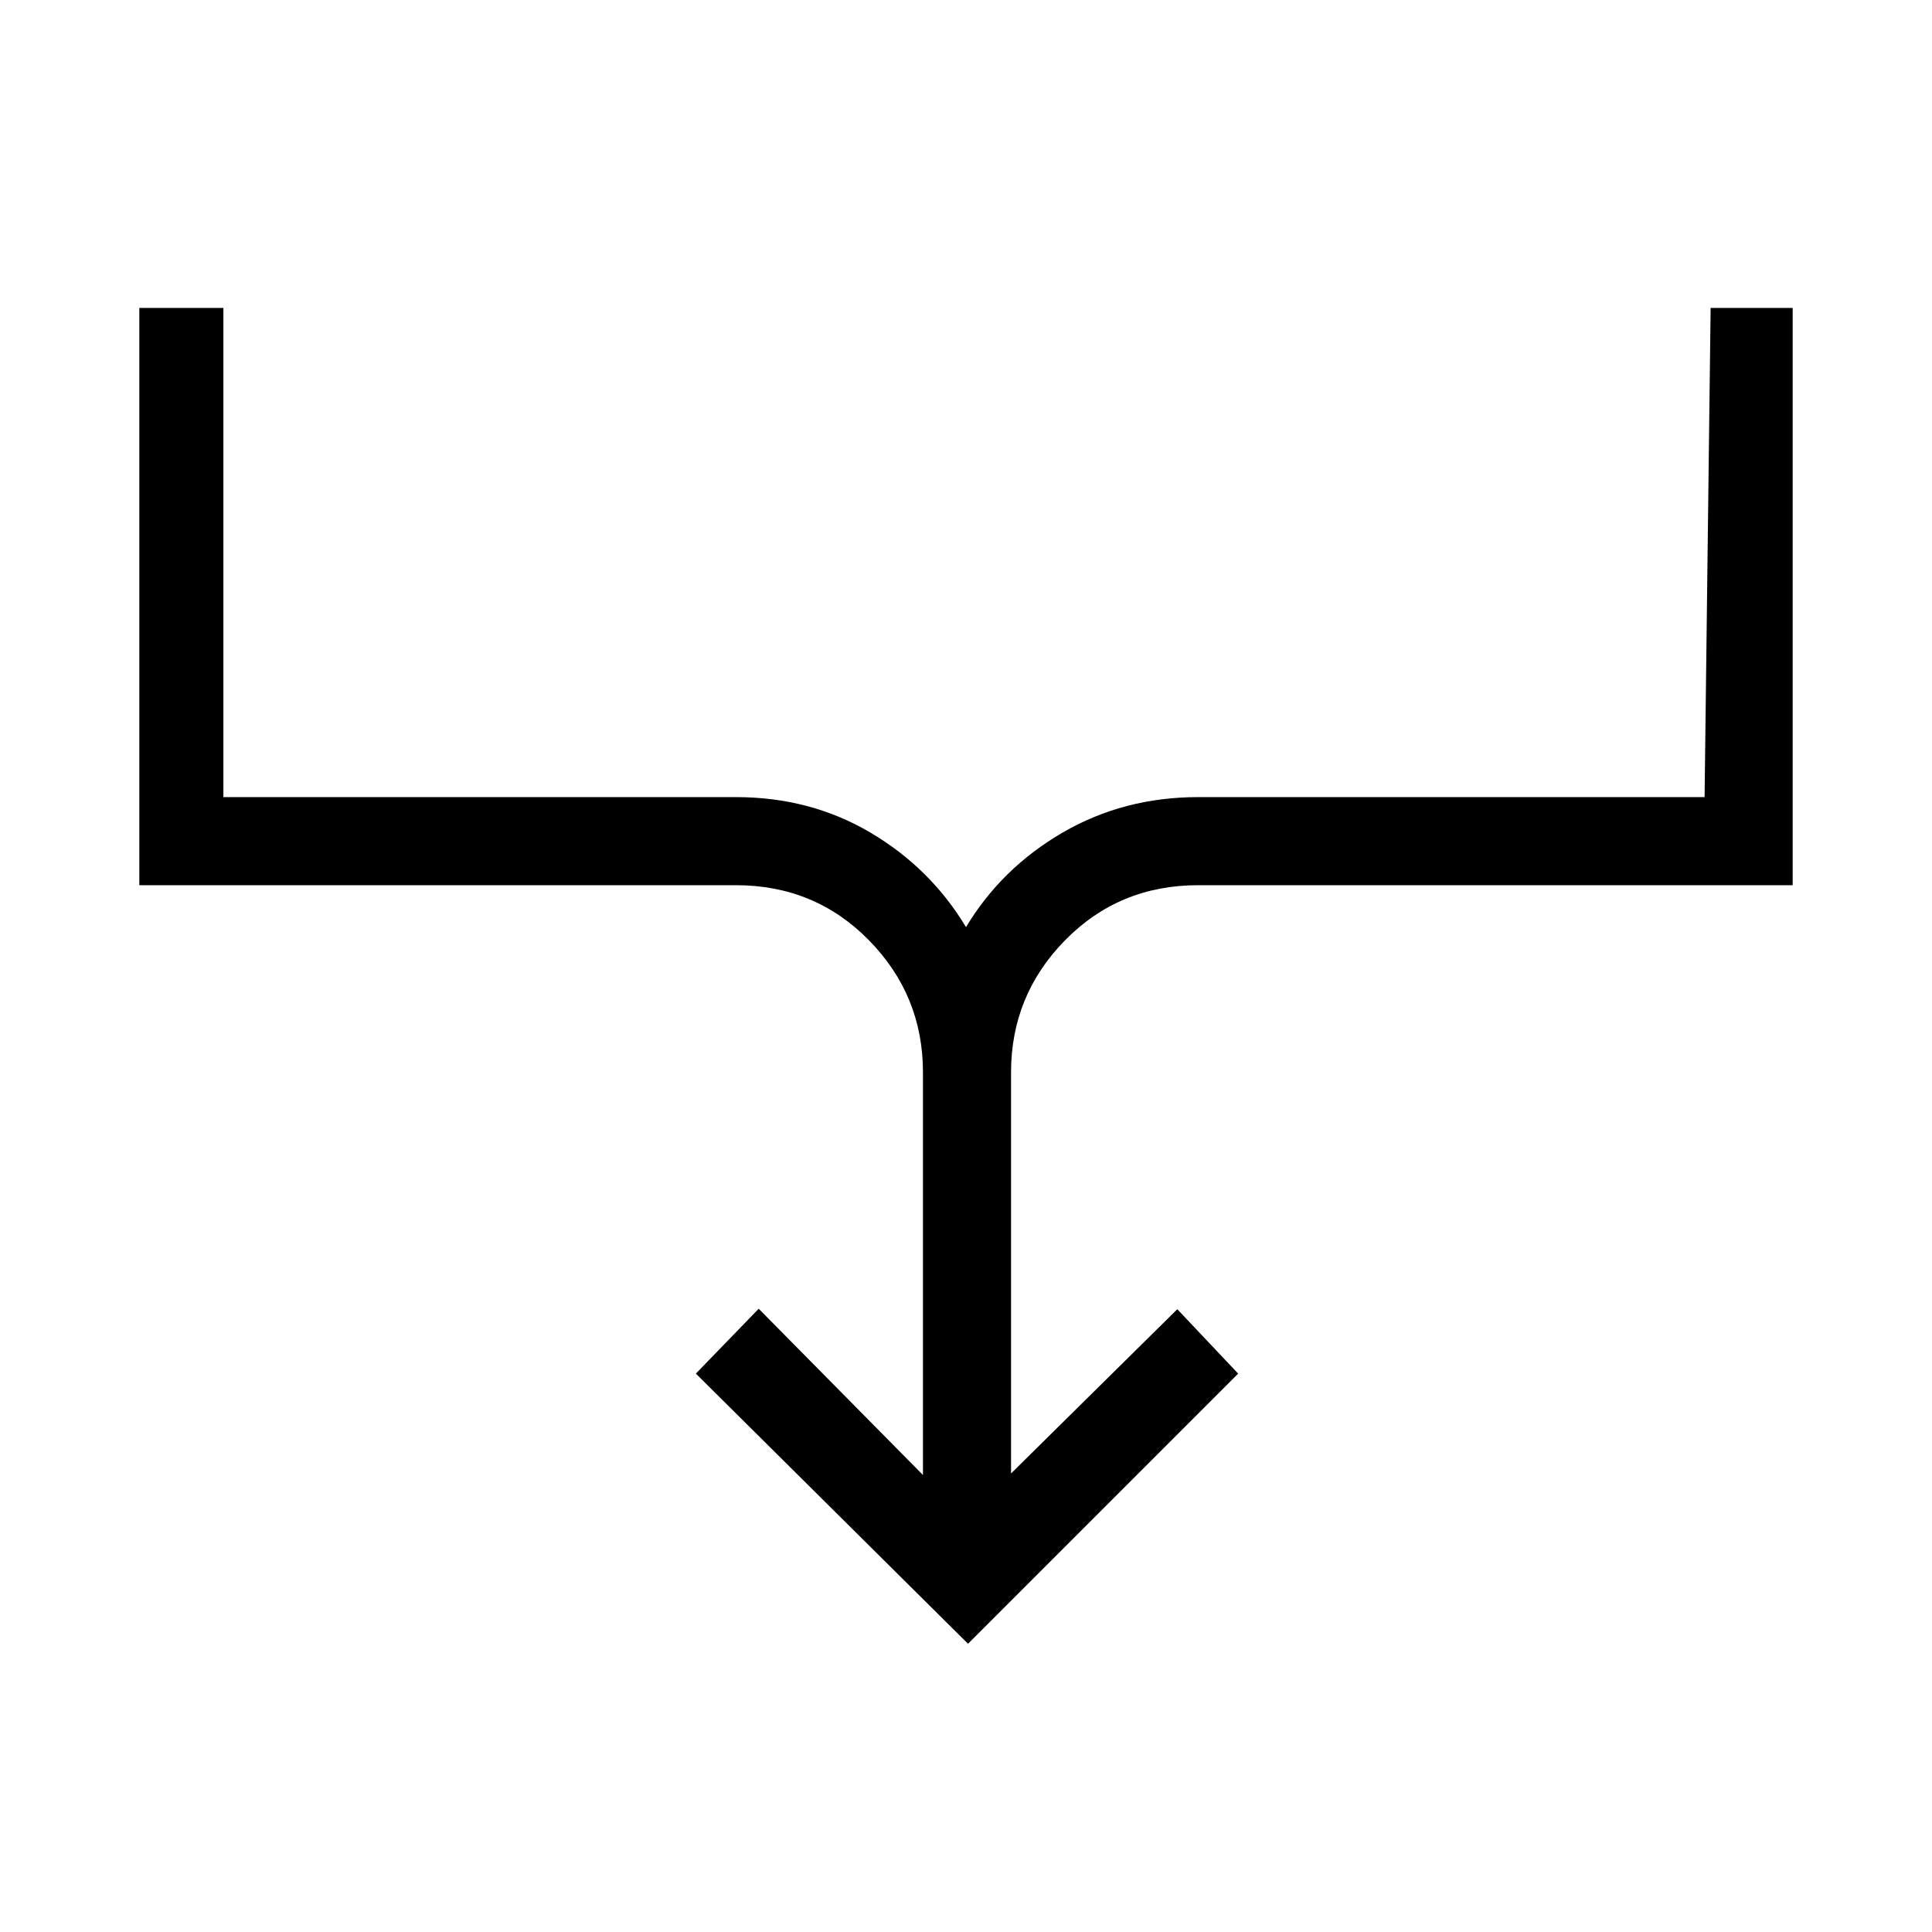 <svg xmlns="http://www.w3.org/2000/svg" height="48" viewBox="0 -960 960 960" width="48"><path d="m481-143.231-135.231-134.23L377-309.692l81.615 82.615v-200.077q0-38.288-26.855-65.644-26.856-27.356-66.145-27.356H69.23V-807H111v243.077h254.615q37.077 0 66.943 17.666Q462.423-528.59 480-499.308q17.577-29.282 47.942-46.949 30.366-17.666 67.443-17.666H847L850-807h40.77v286.846H595.385q-39.289 0-66.145 27.356-26.855 27.356-26.855 65.644v199.308L585-309.462l30.231 32.001L481-143.231Z"/></svg>